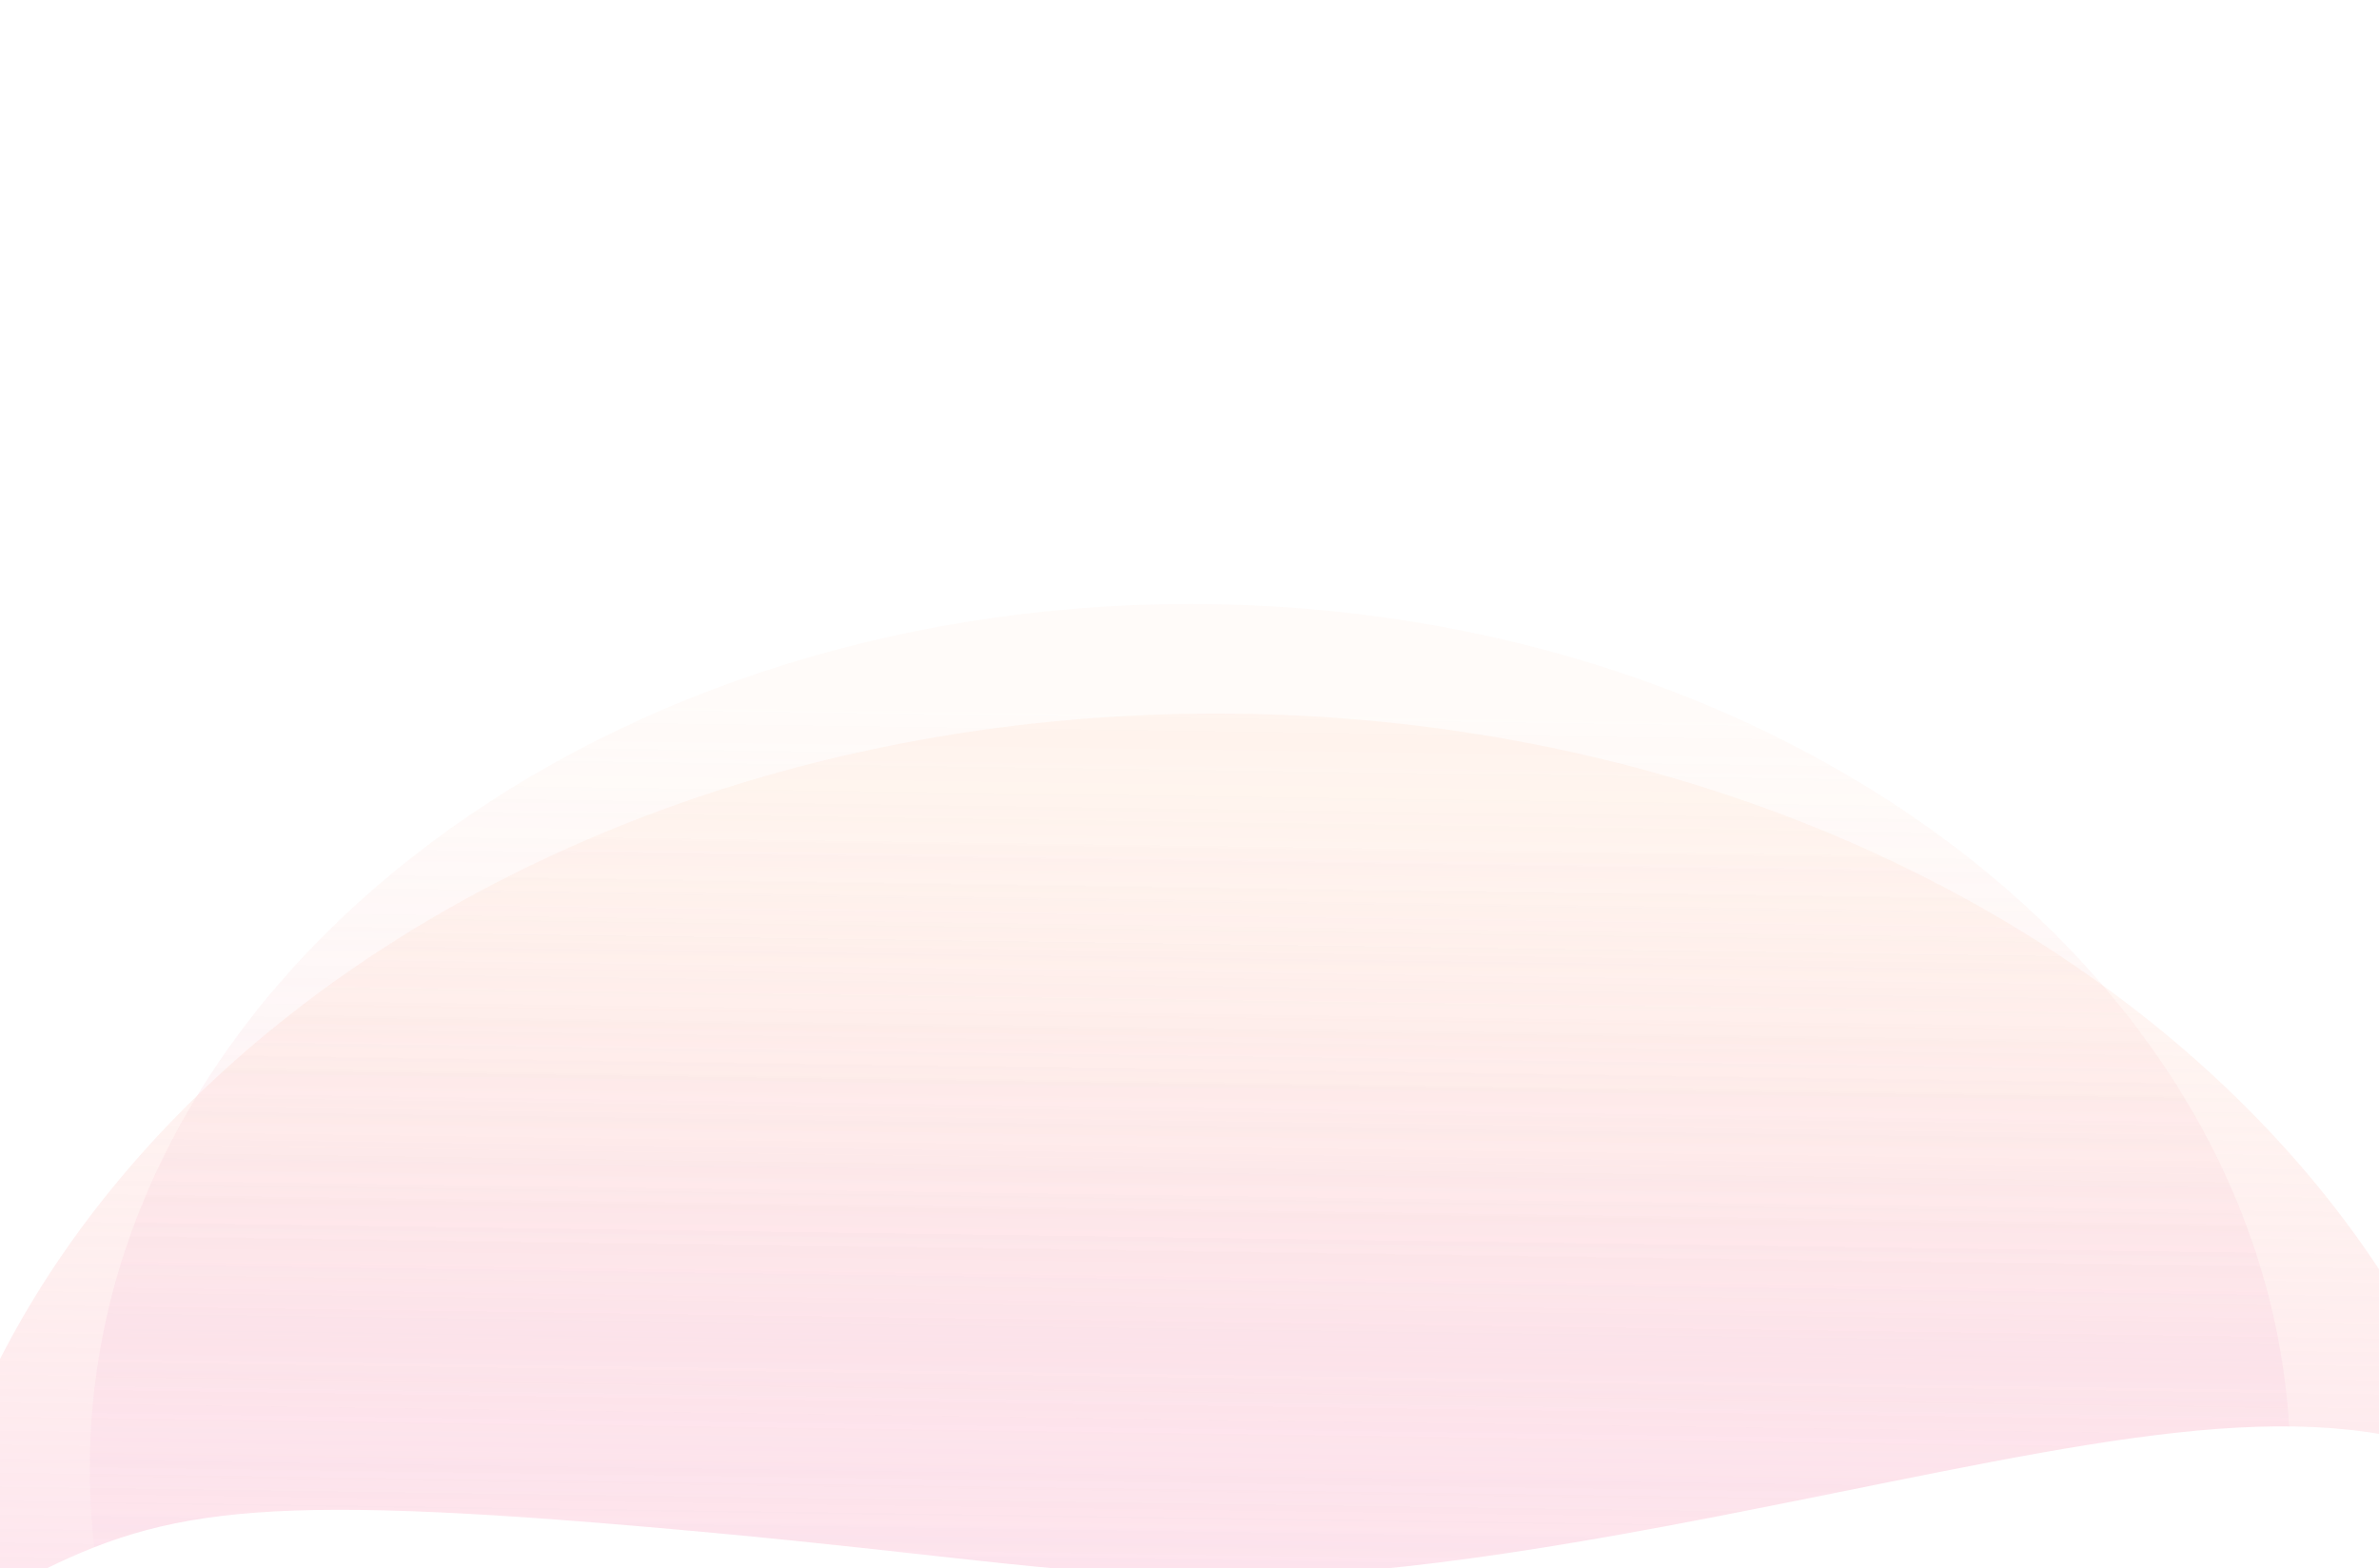 <svg width="1920" height="1266" viewBox="0 0 1920 1266" fill="none" xmlns="http://www.w3.org/2000/svg">
<g clip-path="url(#clip0_945_707)">
<mask id="mask0_945_707" style="mask-type:alpha" maskUnits="userSpaceOnUse" x="-139" y="0" width="2390" height="1266">
<path d="M2250.51 0H-138.548V1266H2250.51V0Z" fill="#D9D9D9"/>
</mask>
<g mask="url(#mask0_945_707)">
<g opacity="0.7" filter="url(#filter0_f_945_707)">
<path d="M960.5 1883.11C1450.96 1883.11 1848.55 1570.71 1848.55 1185.35C1848.55 799.982 1450.96 487.581 960.5 487.581C470.043 487.581 72.448 799.982 72.448 1185.35C72.448 1570.71 470.043 1883.11 960.5 1883.11Z" fill="url(#paint0_linear_945_707)"/>
</g>
<g filter="url(#filter1_f_945_707)">
<path d="M981.199 2236.7C1564.95 2236.7 2038.18 1864.93 2038.18 1406.34C2038.18 947.751 1564.95 575.988 981.199 575.988C397.444 575.988 -75.783 947.751 -75.783 1406.34C-75.783 1864.93 397.444 2236.7 981.199 2236.7Z" fill="url(#paint1_linear_945_707)"/>
</g>
<g filter="url(#filter2_d_945_707)">
<path d="M1342.43 1214.68C1610.29 1162.71 1784.45 1115.28 1924.67 1157.81V2442.15C1638.36 2383.29 1379.82 2434.81 1248.95 2449.48C825.965 2496.87 597.267 2442.15 447.7 2418.35C193.437 2377.89 40.398 2423.96 -15.69 2435.46V1262.65C96.486 1205.19 175.275 1193.98 535.838 1227.31C884.536 1259.55 936.463 1293.45 1342.43 1214.68Z" fill="white"/>
</g>
</g>
</g>
<defs>
<filter id="filter0_f_945_707" x="-27.552" y="387.581" width="1976.1" height="1595.53" filterUnits="userSpaceOnUse" color-interpolation-filters="sRGB">
<feFlood flood-opacity="0" result="BackgroundImageFix"/>
<feBlend mode="normal" in="SourceGraphic" in2="BackgroundImageFix" result="shape"/>
<feGaussianBlur stdDeviation="50" result="effect1_foregroundBlur_945_707"/>
</filter>
<filter id="filter1_f_945_707" x="-175.783" y="475.988" width="2313.96" height="1860.71" filterUnits="userSpaceOnUse" color-interpolation-filters="sRGB">
<feFlood flood-opacity="0" result="BackgroundImageFix"/>
<feBlend mode="normal" in="SourceGraphic" in2="BackgroundImageFix" result="shape"/>
<feGaussianBlur stdDeviation="50" result="effect1_foregroundBlur_945_707"/>
</filter>
<filter id="filter2_d_945_707" x="-55.69" y="1071.36" width="2100.36" height="1486.84" filterUnits="userSpaceOnUse" color-interpolation-filters="sRGB">
<feFlood flood-opacity="0" result="BackgroundImageFix"/>
<feColorMatrix in="SourceAlpha" type="matrix" values="0 0 0 0 0 0 0 0 0 0 0 0 0 0 0 0 0 0 127 0" result="hardAlpha"/>
<feOffset dx="40" dy="10"/>
<feGaussianBlur stdDeviation="40"/>
<feColorMatrix type="matrix" values="0 0 0 0 0.642 0 0 0 0 0.85 0 0 0 0 0.875 0 0 0 1 0"/>
<feBlend mode="normal" in2="BackgroundImageFix" result="effect1_dropShadow_945_707"/>
<feBlend mode="normal" in="SourceGraphic" in2="effect1_dropShadow_945_707" result="shape"/>
</filter>
<linearGradient id="paint0_linear_945_707" x1="353.409" y1="547.637" x2="338.381" y2="1606.38" gradientUnits="userSpaceOnUse">
<stop offset="0.012" stop-color="#FFC7A8" stop-opacity="0.1"/>
<stop offset="0.492" stop-color="#F3BBE0" stop-opacity="0.29"/>
<stop offset="1" stop-color="white" stop-opacity="0"/>
</linearGradient>
<linearGradient id="paint1_linear_945_707" x1="258.622" y1="647.455" x2="240.742" y2="1907.38" gradientUnits="userSpaceOnUse">
<stop offset="0.012" stop-color="#FFC7A8" stop-opacity="0.12"/>
<stop offset="0.492" stop-color="#FBB6CD" stop-opacity="0.33"/>
<stop offset="1" stop-color="white" stop-opacity="0"/>
</linearGradient>
<clipPath id="clip0_945_707">
<rect width="1923" height="1266" fill="white" transform="translate(-1)"/>
</clipPath>
</defs>
</svg>
